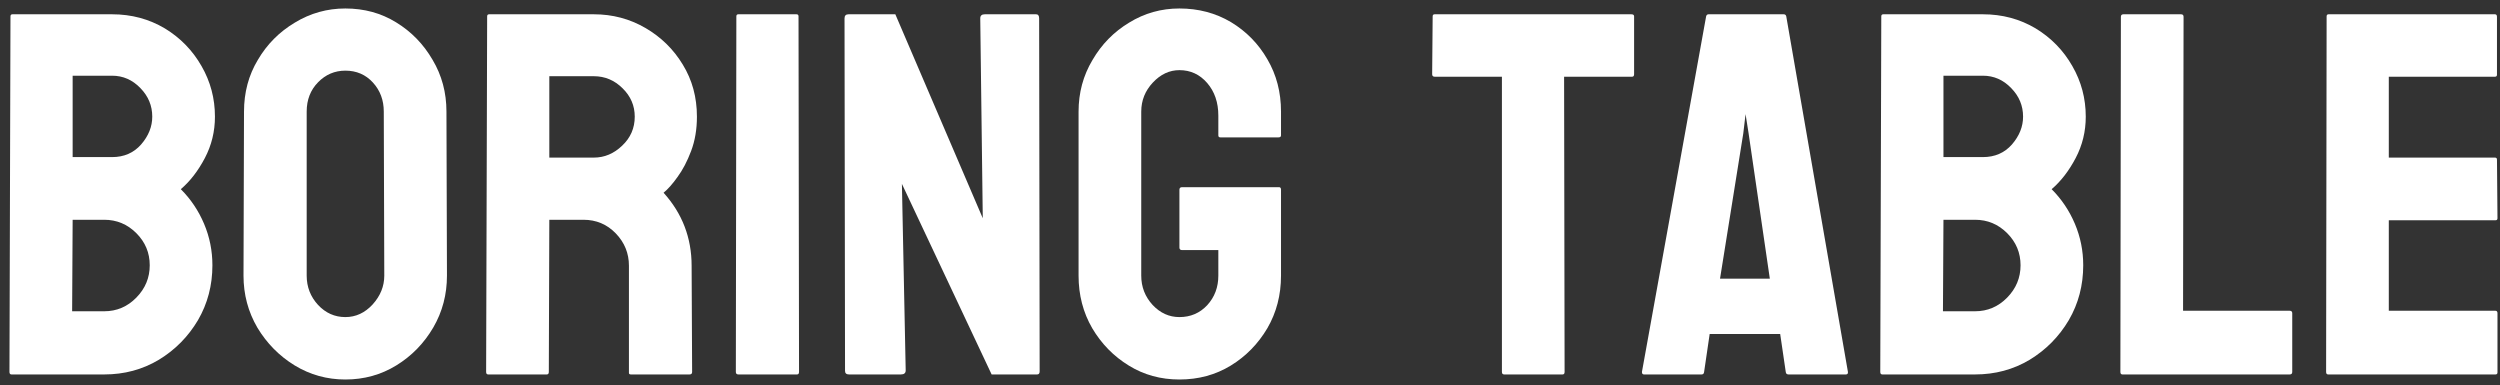 <svg width="227" height="35" viewBox="0 0 227 35" fill="none" xmlns="http://www.w3.org/2000/svg">
<rect x="0" y="0" width="227" height="35" fill="#333333" stroke="none"/>
<path d="M9.465 34H1.042C0.92 34 0.859 33.923 0.859 33.77L0.951 1.481C0.951 1.359 1.012 1.297 1.134 1.297H10.176C11.936 1.297 13.534 1.726 14.973 2.583C16.38 3.439 17.489 4.579 18.3 6.002C19.111 7.41 19.517 8.939 19.517 10.592C19.517 11.938 19.211 13.193 18.599 14.355C17.987 15.518 17.26 16.459 16.419 17.178C17.321 18.081 18.025 19.129 18.53 20.322C19.035 21.516 19.287 22.77 19.287 24.086C19.287 25.907 18.851 27.567 17.979 29.066C17.092 30.565 15.906 31.766 14.422 32.669C12.938 33.556 11.286 34 9.465 34ZM10.176 6.874H6.596V14.264H10.176C11.262 14.264 12.142 13.881 12.815 13.116C13.489 12.336 13.825 11.495 13.825 10.592C13.825 9.597 13.466 8.733 12.747 7.999C12.027 7.249 11.171 6.874 10.176 6.874ZM9.465 19.955H6.596L6.55 28.263H9.465C10.597 28.263 11.569 27.85 12.379 27.023C13.19 26.197 13.596 25.218 13.596 24.086C13.596 22.954 13.19 21.982 12.379 21.171C11.569 20.36 10.597 19.955 9.465 19.955Z" fill="white"/>
<path d="M31.358 34.459C29.691 34.459 28.153 34.031 26.746 33.174C25.353 32.317 24.229 31.177 23.372 29.754C22.531 28.316 22.11 26.74 22.11 25.027L22.156 10.133C22.156 8.389 22.576 6.82 23.418 5.428C24.244 4.021 25.361 2.896 26.769 2.055C28.176 1.198 29.706 0.77 31.358 0.77C33.072 0.77 34.609 1.19 35.971 2.032C37.348 2.873 38.45 4.005 39.276 5.428C40.117 6.836 40.538 8.404 40.538 10.133L40.584 25.027C40.584 26.74 40.171 28.309 39.345 29.731C38.503 31.17 37.386 32.317 35.994 33.174C34.602 34.031 33.057 34.459 31.358 34.459ZM31.358 28.791C32.307 28.791 33.133 28.408 33.837 27.643C34.541 26.863 34.893 25.991 34.893 25.027L34.847 10.133C34.847 9.092 34.518 8.213 33.86 7.494C33.202 6.775 32.368 6.415 31.358 6.415C30.395 6.415 29.568 6.767 28.88 7.471C28.191 8.174 27.847 9.062 27.847 10.133V25.027C27.847 26.052 28.191 26.939 28.88 27.689C29.568 28.423 30.395 28.791 31.358 28.791Z" fill="white"/>
<path d="M49.649 34H44.325C44.202 34 44.141 33.923 44.141 33.77L44.233 1.481C44.233 1.359 44.294 1.297 44.416 1.297H53.917C55.616 1.297 57.176 1.71 58.599 2.537C60.022 3.363 61.154 4.472 61.996 5.864C62.852 7.257 63.281 8.832 63.281 10.592C63.281 11.739 63.105 12.78 62.753 13.713C62.401 14.646 61.988 15.434 61.514 16.077C61.055 16.719 60.634 17.194 60.252 17.5C61.95 19.381 62.799 21.592 62.799 24.132L62.845 33.77C62.845 33.923 62.768 34 62.615 34H57.291C57.169 34 57.107 33.954 57.107 33.862V24.132C57.107 23 56.71 22.02 55.914 21.194C55.118 20.368 54.139 19.955 52.977 19.955H49.878L49.833 33.77C49.833 33.923 49.771 34 49.649 34ZM53.917 6.92H49.878V14.31H53.917C54.881 14.31 55.738 13.95 56.488 13.231C57.253 12.512 57.635 11.632 57.635 10.592C57.635 9.597 57.268 8.741 56.534 8.021C55.799 7.287 54.927 6.92 53.917 6.92Z" fill="white"/>
<path d="M72.369 34H67.044C66.891 34 66.815 33.923 66.815 33.77L66.861 1.481C66.861 1.359 66.922 1.297 67.044 1.297H72.323C72.445 1.297 72.506 1.359 72.506 1.481L72.552 33.77C72.552 33.923 72.491 34 72.369 34Z" fill="white"/>
<path d="M81.801 34H77.096C76.851 34 76.729 33.893 76.729 33.679L76.683 1.665C76.683 1.42 76.805 1.297 77.05 1.297H81.296L89.236 19.817L89.007 1.665C89.007 1.42 89.144 1.297 89.42 1.297H94.079C94.262 1.297 94.354 1.42 94.354 1.665L94.4 33.725C94.4 33.908 94.323 34 94.17 34H90.04L81.893 16.696L82.237 33.633C82.237 33.878 82.091 34 81.801 34Z" fill="white"/>
<path d="M107.091 34.459C105.393 34.459 103.863 34.038 102.501 33.197C101.124 32.355 100.015 31.223 99.173 29.8C98.347 28.377 97.934 26.786 97.934 25.027V10.133C97.934 8.419 98.355 6.859 99.196 5.451C100.022 4.028 101.132 2.896 102.524 2.055C103.916 1.198 105.438 0.77 107.091 0.77C108.82 0.77 110.38 1.183 111.772 2.009C113.165 2.85 114.266 3.975 115.077 5.382C115.903 6.79 116.316 8.373 116.316 10.133V12.29C116.316 12.412 116.24 12.474 116.087 12.474H110.809C110.686 12.474 110.625 12.412 110.625 12.29V10.5C110.625 9.307 110.288 8.32 109.615 7.54C108.942 6.759 108.101 6.369 107.091 6.369C106.188 6.369 105.385 6.744 104.681 7.494C103.977 8.243 103.625 9.123 103.625 10.133V25.027C103.625 26.052 103.97 26.939 104.658 27.689C105.347 28.423 106.158 28.791 107.091 28.791C108.101 28.791 108.942 28.431 109.615 27.712C110.288 26.977 110.625 26.082 110.625 25.027V22.709H107.343C107.175 22.709 107.091 22.633 107.091 22.48V17.224C107.091 17.071 107.175 16.995 107.343 16.995H116.133C116.255 16.995 116.316 17.071 116.316 17.224V25.027C116.316 26.786 115.903 28.377 115.077 29.8C114.236 31.223 113.126 32.355 111.75 33.197C110.373 34.038 108.82 34.459 107.091 34.459Z" fill="white"/>
<path d="M141.882 34H136.581C136.443 34 136.374 33.923 136.374 33.77V6.966H130.27C130.117 6.966 130.04 6.889 130.04 6.736L130.086 1.481C130.086 1.359 130.147 1.297 130.27 1.297H148.124C148.292 1.297 148.376 1.359 148.376 1.481V6.736C148.376 6.889 148.315 6.966 148.193 6.966H142.02L142.065 33.77C142.065 33.923 142.004 34 141.882 34Z" fill="white"/>
<path d="M149.088 33.77L154.917 1.481C154.948 1.359 155.024 1.297 155.146 1.297H161.962C162.085 1.297 162.161 1.359 162.192 1.481L167.792 33.77C167.807 33.923 167.746 34 167.608 34H162.398C162.245 34 162.161 33.923 162.146 33.77L161.641 30.328H155.238L154.733 33.77C154.718 33.923 154.642 34 154.504 34H149.271C149.149 34 149.088 33.923 149.088 33.77ZM158.291 12.106L156.179 25.302H160.7L158.772 12.106L158.497 10.362L158.291 12.106Z" fill="white"/>
<path d="M179.335 34H170.913C170.79 34 170.729 33.923 170.729 33.77L170.821 1.481C170.821 1.359 170.882 1.297 171.004 1.297H180.046C181.806 1.297 183.405 1.726 184.843 2.583C186.25 3.439 187.36 4.579 188.17 6.002C188.981 7.41 189.387 8.939 189.387 10.592C189.387 11.938 189.081 13.193 188.469 14.355C187.857 15.518 187.13 16.459 186.289 17.178C187.191 18.081 187.895 19.129 188.4 20.322C188.905 21.516 189.157 22.77 189.157 24.086C189.157 25.907 188.721 27.567 187.849 29.066C186.962 30.565 185.776 31.766 184.292 32.669C182.808 33.556 181.156 34 179.335 34ZM180.046 6.874H176.466V14.264H180.046C181.133 14.264 182.012 13.881 182.686 13.116C183.359 12.336 183.695 11.495 183.695 10.592C183.695 9.597 183.336 8.733 182.617 7.999C181.898 7.249 181.041 6.874 180.046 6.874ZM179.335 19.955H176.466L176.42 28.263H179.335C180.467 28.263 181.439 27.85 182.25 27.023C183.06 26.197 183.466 25.218 183.466 24.086C183.466 22.954 183.06 21.982 182.25 21.171C181.439 20.36 180.467 19.955 179.335 19.955Z" fill="white"/>
<path d="M207.907 34H192.714C192.592 34 192.531 33.923 192.531 33.77L192.577 1.527C192.577 1.374 192.653 1.297 192.806 1.297H198.039C198.192 1.297 198.268 1.374 198.268 1.527L198.222 28.217H207.907C208.06 28.217 208.136 28.293 208.136 28.446V33.77C208.136 33.923 208.06 34 207.907 34Z" fill="white"/>
<path d="M226.587 34H211.395C211.273 34 211.211 33.923 211.211 33.77L211.257 1.481C211.257 1.359 211.319 1.297 211.441 1.297H226.542C226.664 1.297 226.725 1.374 226.725 1.527V6.782C226.725 6.905 226.664 6.966 226.542 6.966H216.903V14.31H226.542C226.664 14.31 226.725 14.371 226.725 14.493L226.771 19.817C226.771 19.94 226.71 20.001 226.587 20.001H216.903V28.217H226.587C226.71 28.217 226.771 28.293 226.771 28.446V33.816C226.771 33.939 226.71 34 226.587 34Z" fill="white"/>
</svg>
